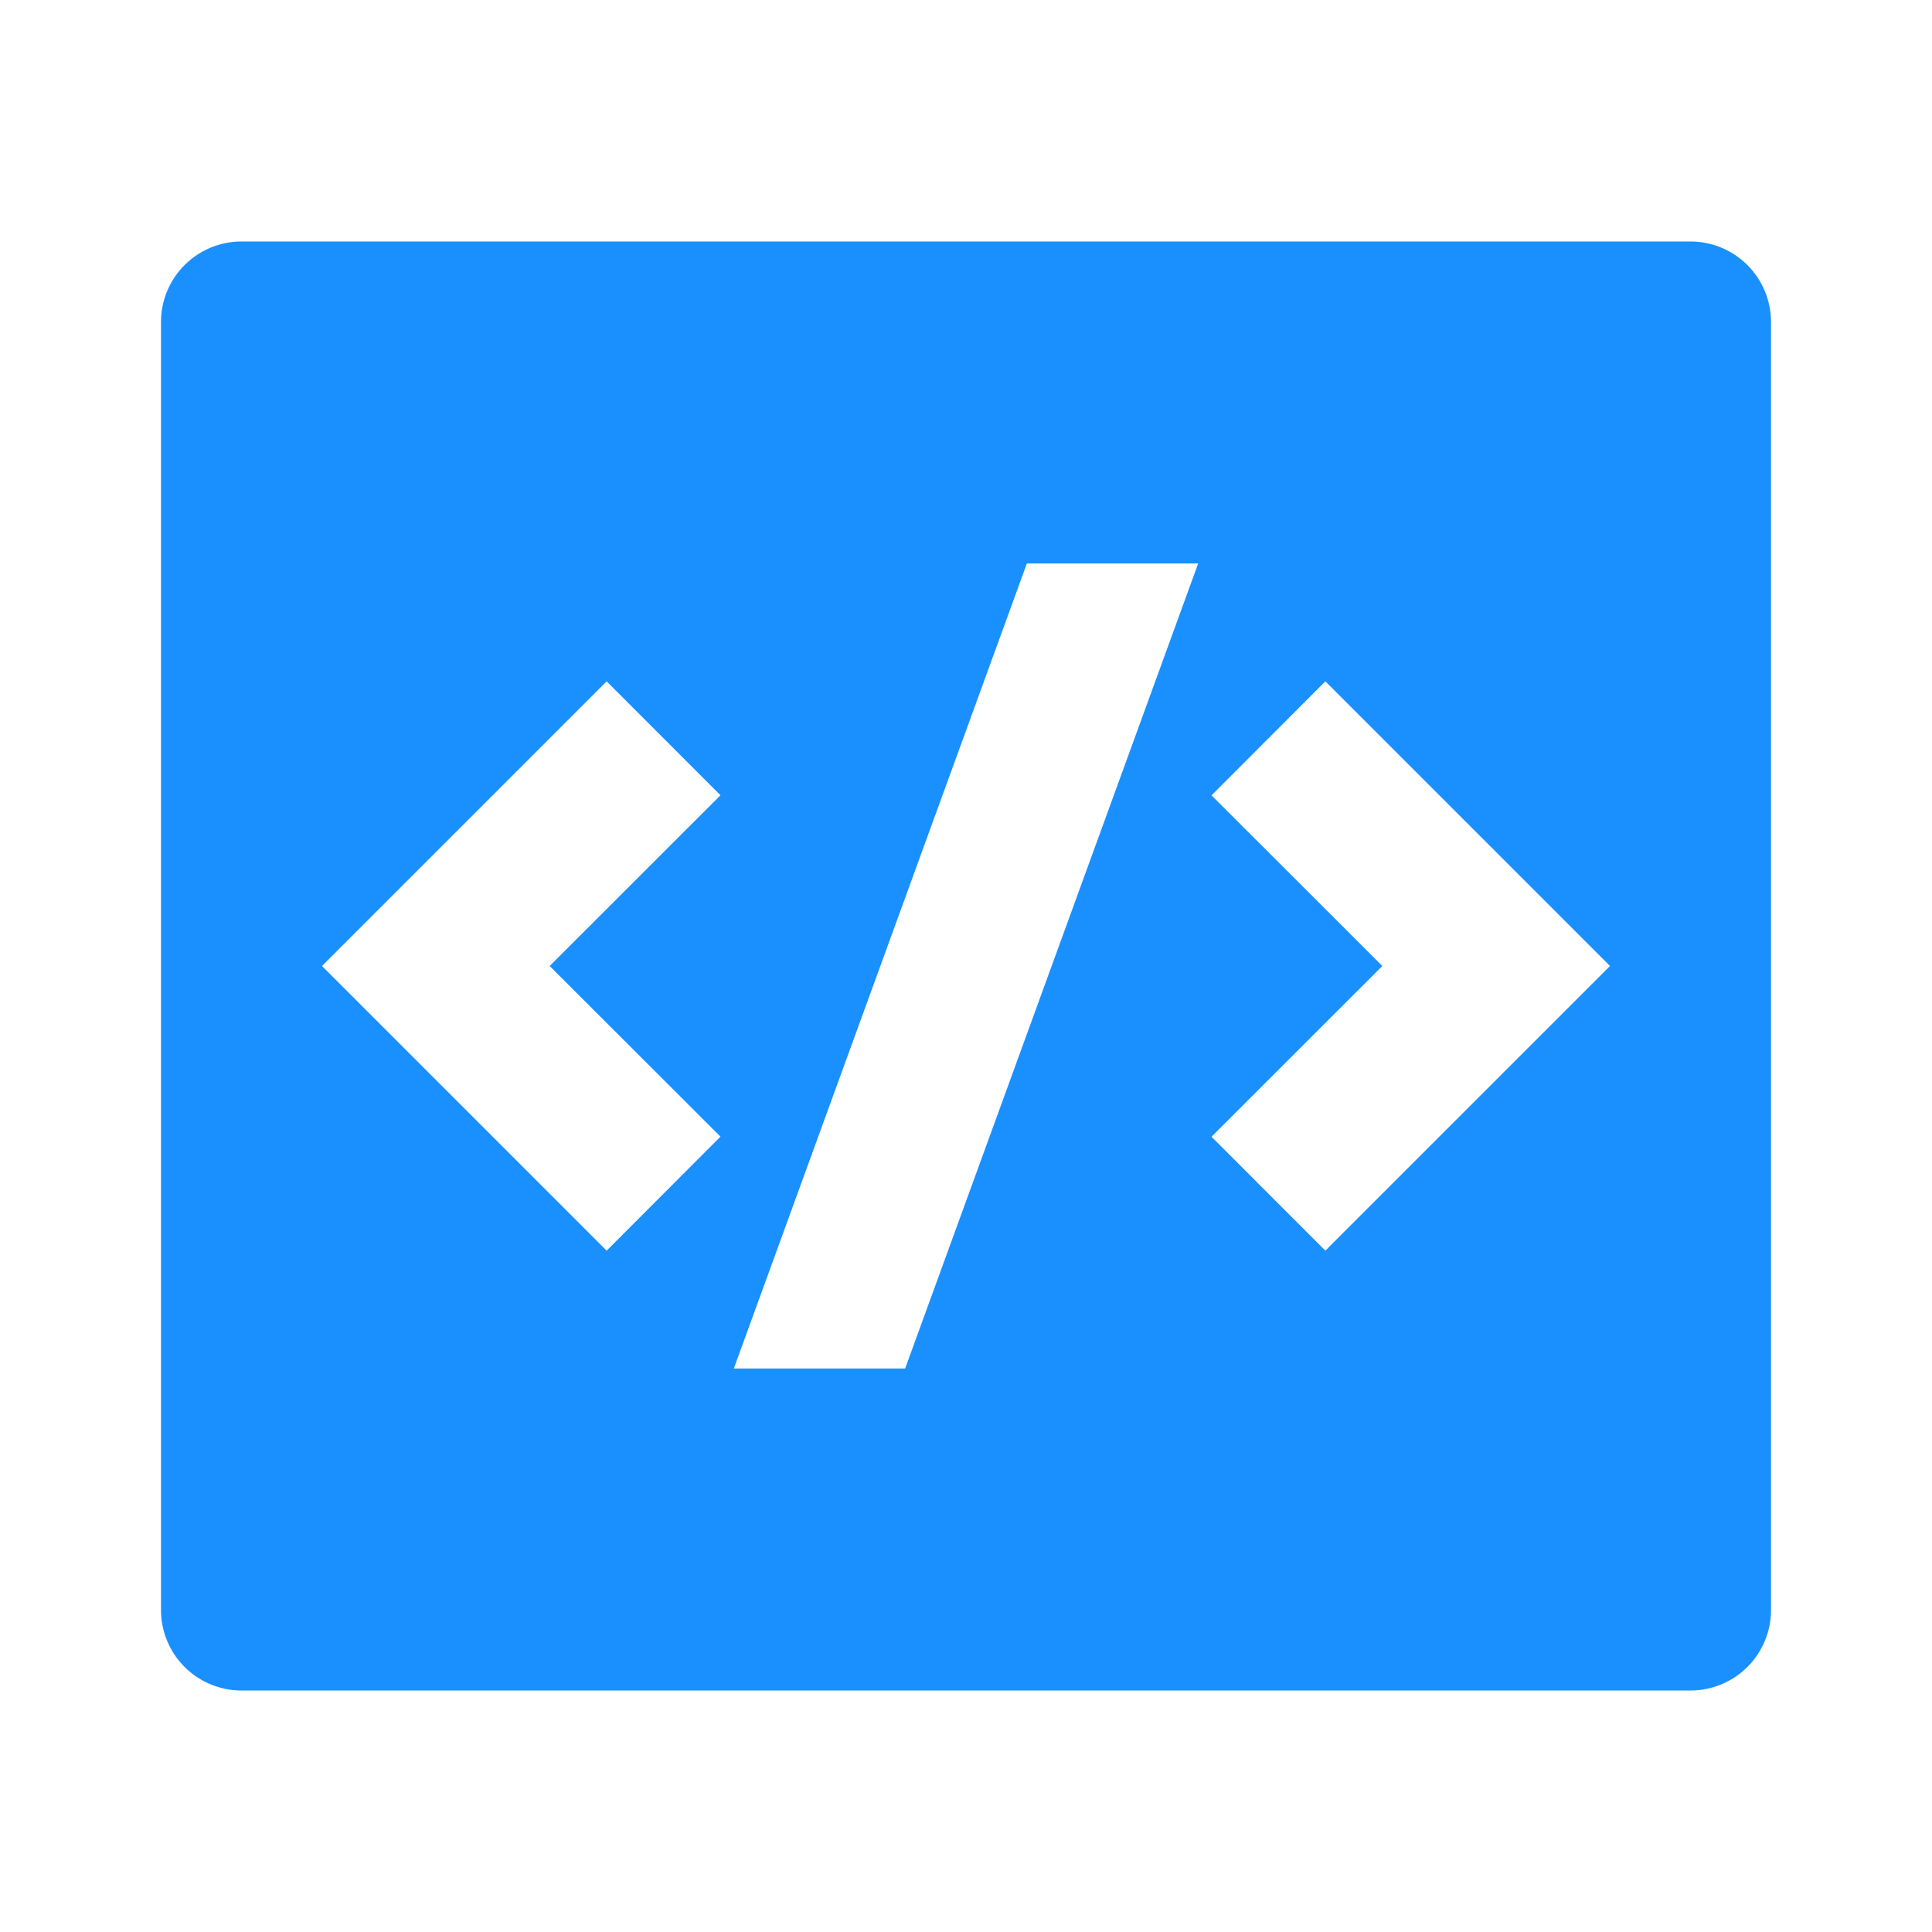 <svg xmlns="http://www.w3.org/2000/svg" viewBox="0 0 24 24" xmlns:xlink="http://www.w3.org/1999/xlink" xml:space="preserve" width="100%" height="100%"><path xmlns="http://www.w3.org/2000/svg" d="M3 3h18a1 1 0 0 1 1 1v16a1 1 0 0 1-1 1H3a1 1 0 0 1-1-1V4a1 1 0 0 1 1-1zm13.464 12.536L20 12l-3.536-3.536L15.05 9.88 17.172 12l-2.122 2.121 1.414 1.415zM6.828 12 8.95 9.879 7.536 8.464 4 12l3.536 3.536L8.95 14.12 6.828 12zm4.416 5 3.64-10h-2.128l-3.64 10h2.128z" style="fill: rgb(26, 144, 255);"></path></svg>